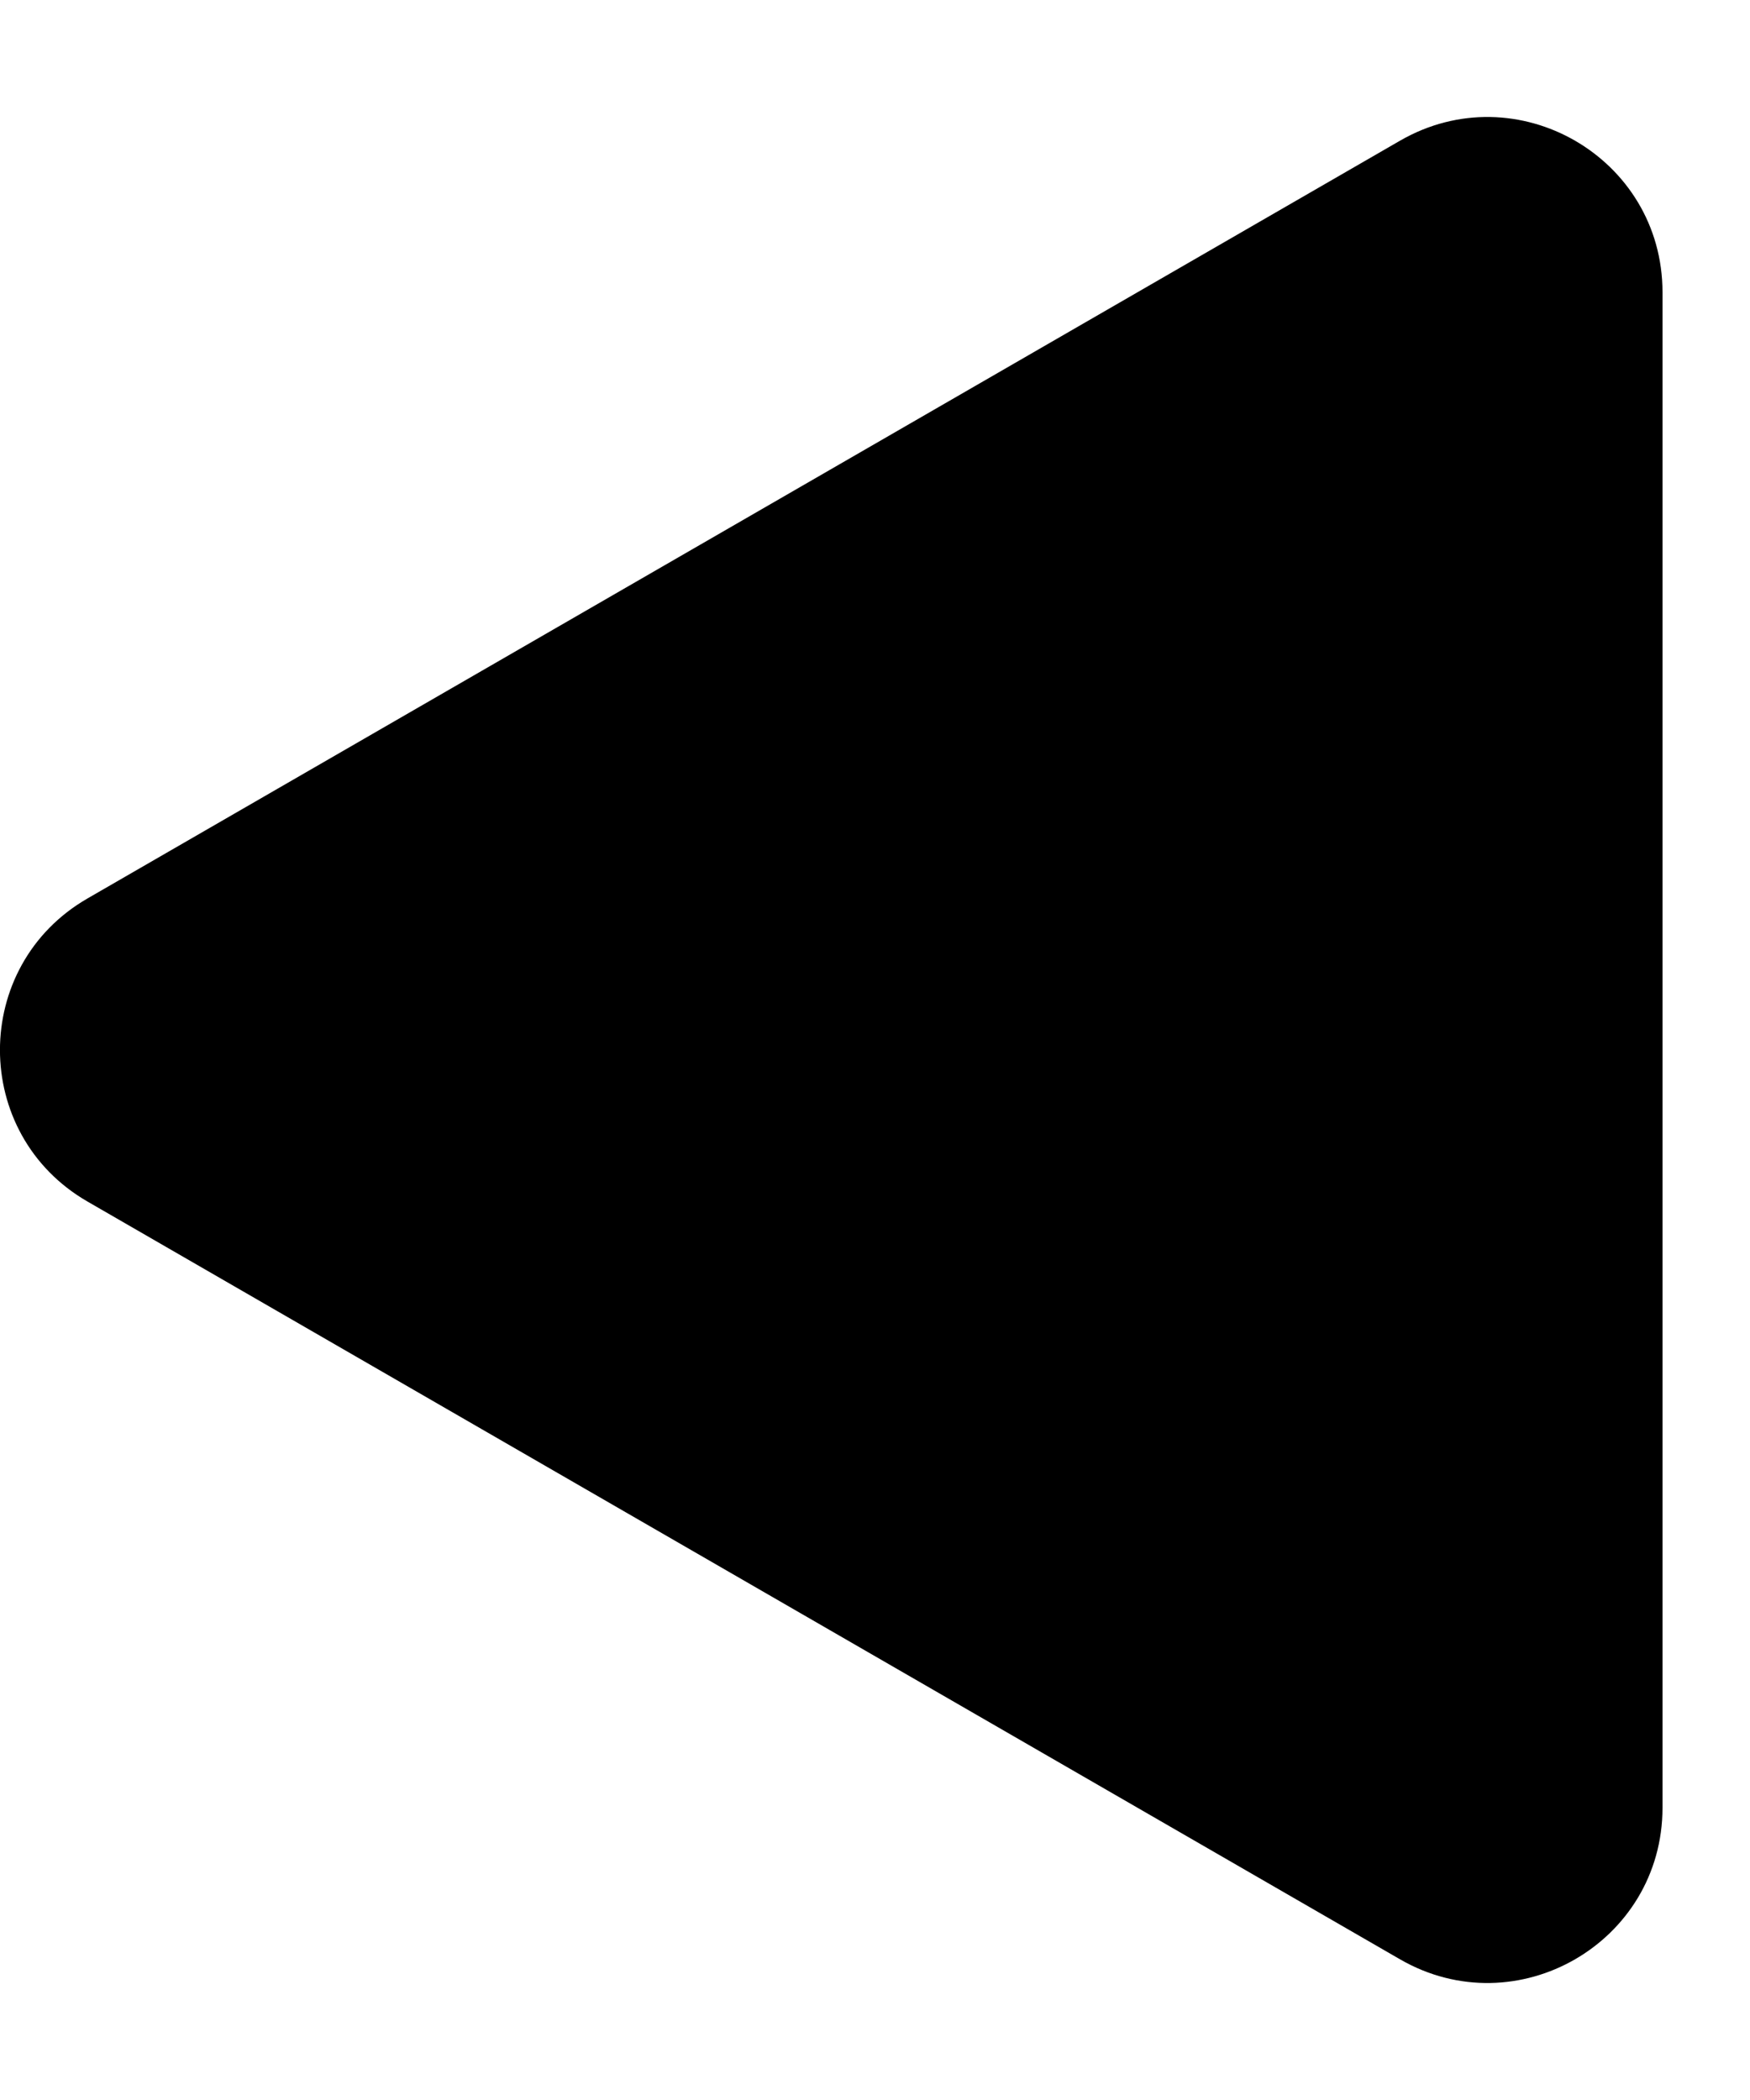 <svg width="10" height="12" viewBox="0 0 10 12" fill="black" xmlns="http://www.w3.org/2000/svg">
<path  d="M0.5 5.134C-0.167 5.519 -0.167 6.481 0.5 6.866L8 11.196C8.667 11.581 9.5 11.1 9.5 10.33V1.67C9.5 0.9 8.667 0.419 8 0.804L0.5 5.134Z" fill="#000000"/>
</svg>
